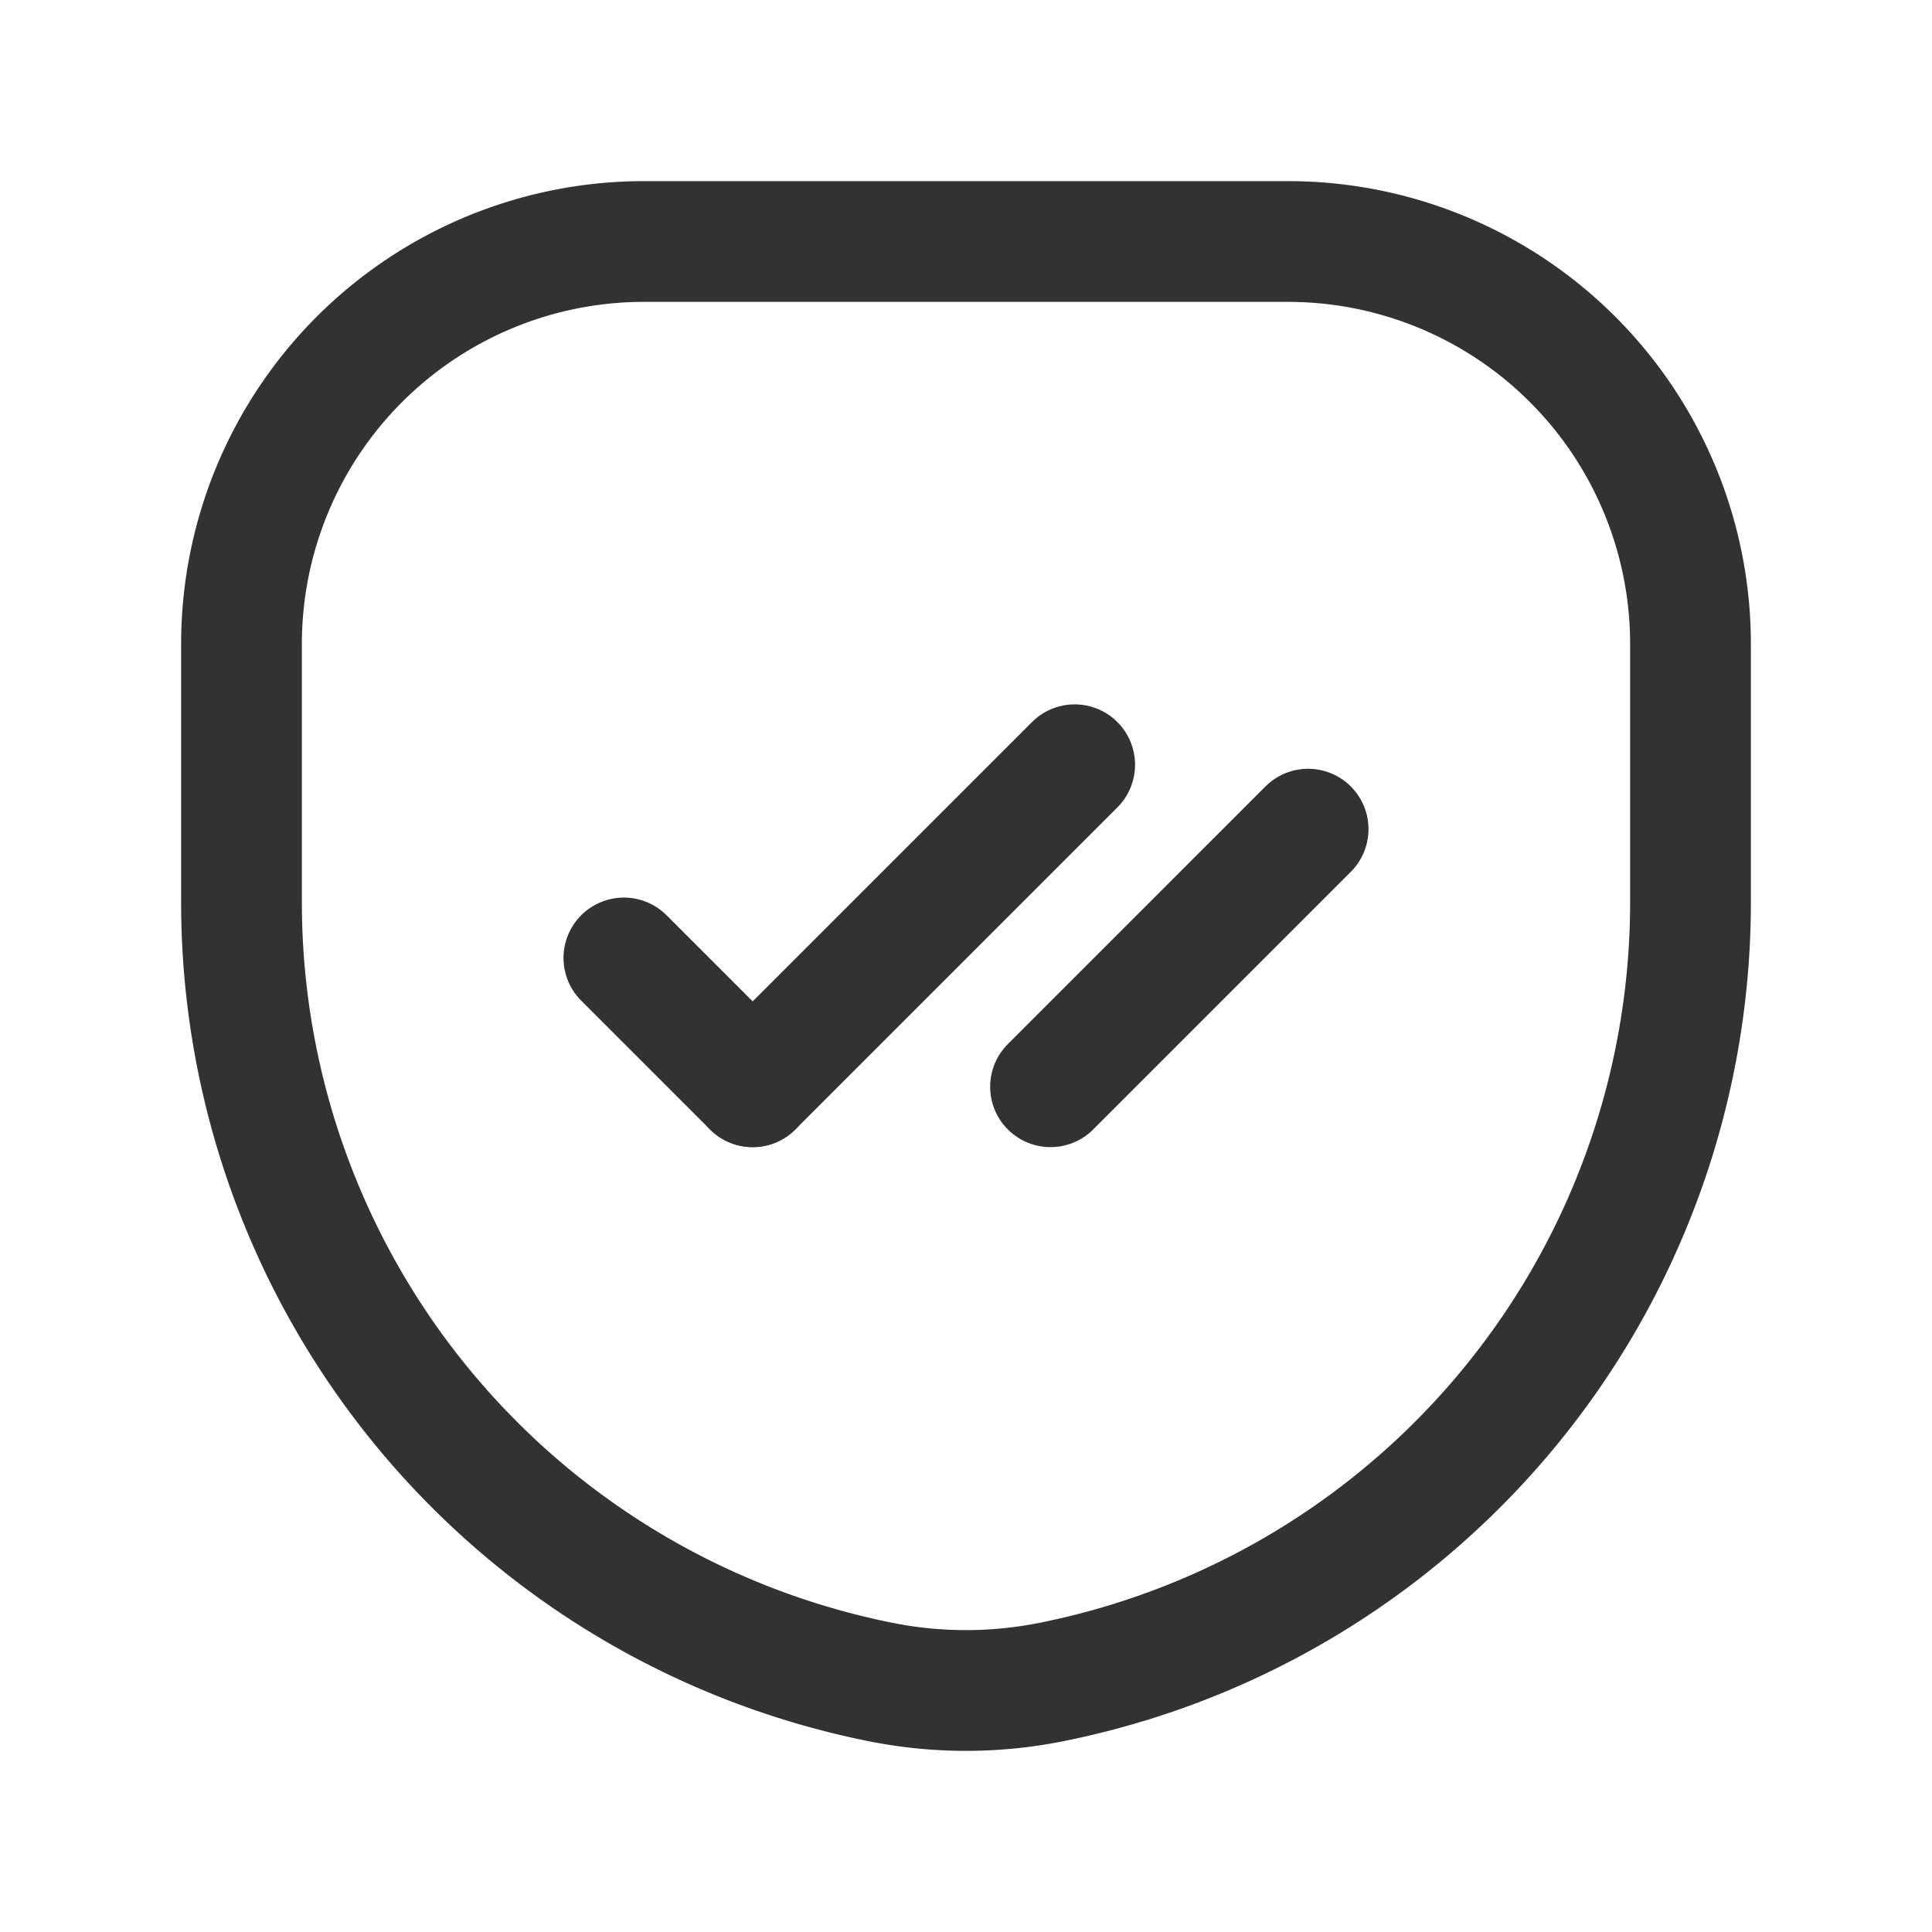 <svg id="Layer_3" data-name="Layer 3" xmlns="http://www.w3.org/2000/svg" viewBox="0 0 24 24"><path d="M0,0H24V24H0Z" fill="none"/><path d="M16.25,10.3l-3.2,3.2" fill="none" stroke="#323232" stroke-linecap="round" stroke-linejoin="round" stroke-width="1.5"/><path d="M9.35,13.5l-1.6-1.6" fill="none" stroke="#323232" stroke-linecap="round" stroke-linejoin="round" stroke-width="1.5"/><path d="M13.35,9.5l-4,4" fill="none" stroke="#323232" stroke-linecap="round" stroke-linejoin="round" stroke-width="1.5"/><path d="M10.941,20.895h0A9.878,9.878,0,0,1,3,11.209V8A5,5,0,0,1,8,3h8a5,5,0,0,1,5,5v3.209a9.878,9.878,0,0,1-7.941,9.686l-0,0A5.4,5.4,0,0,1,10.941,20.895Z" fill="none" stroke="#323232" stroke-linecap="round" stroke-linejoin="round" stroke-width="1.5"/></svg>